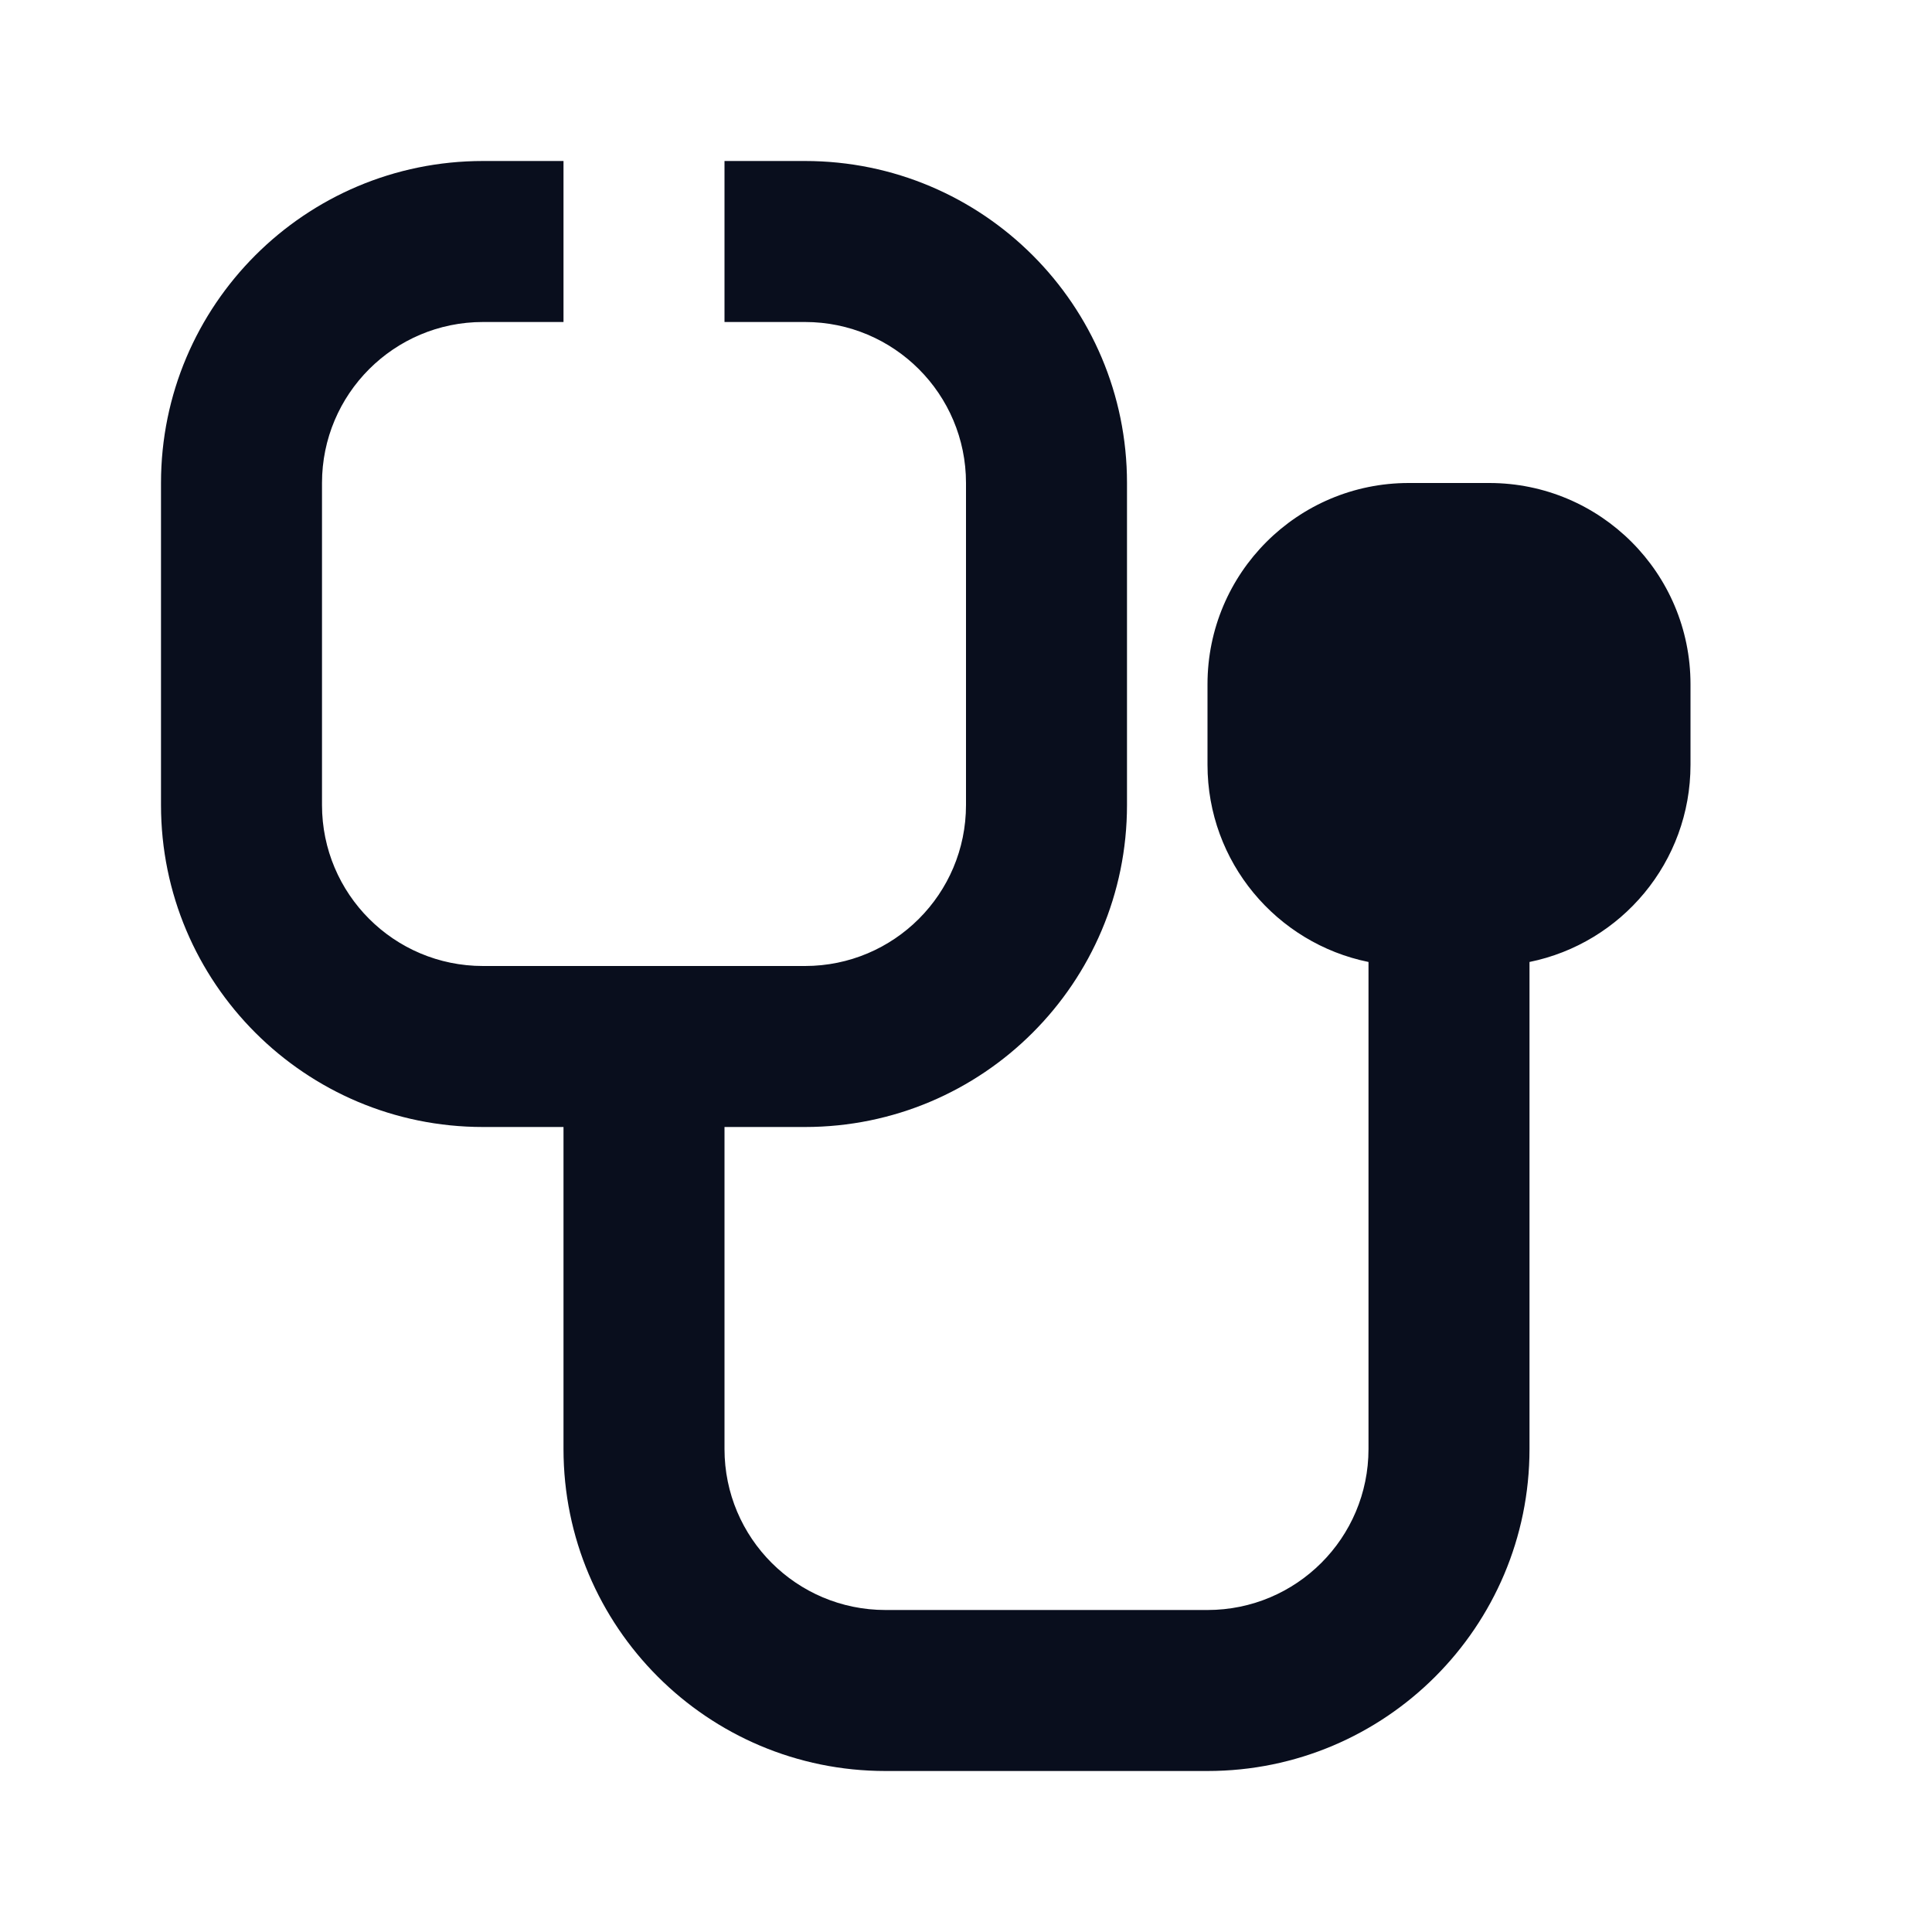 <svg width="24" height="24" viewBox="0 0 24 24" fill="none" xmlns="http://www.w3.org/2000/svg">
<path d="M2 6C2 3.791 3.791 2 6 2H7V4H6C4.895 4 4 4.895 4 6V10C4 11.105 4.895 12 6 12H10C11.105 12 12 11.105 12 10V6C12 4.895 11.105 4 10 4H9V2H10C12.209 2 14 3.791 14 6V10C14 12.209 12.209 14 10 14H9V18C9 19.105 9.895 20 11 20H15C16.105 20 17 19.105 17 18V11.95C15.859 11.718 15 10.71 15 9.5V8.5C15 7.119 16.119 6 17.5 6H18.5C19.881 6 21 7.119 21 8.5V9.5C21 10.71 20.141 11.718 19 11.95V18C19 20.209 17.209 22 15 22H11C8.791 22 7 20.209 7 18V14H6C3.791 14 2 12.209 2 10V6Z" fill="#090E1D"/>
</svg>
